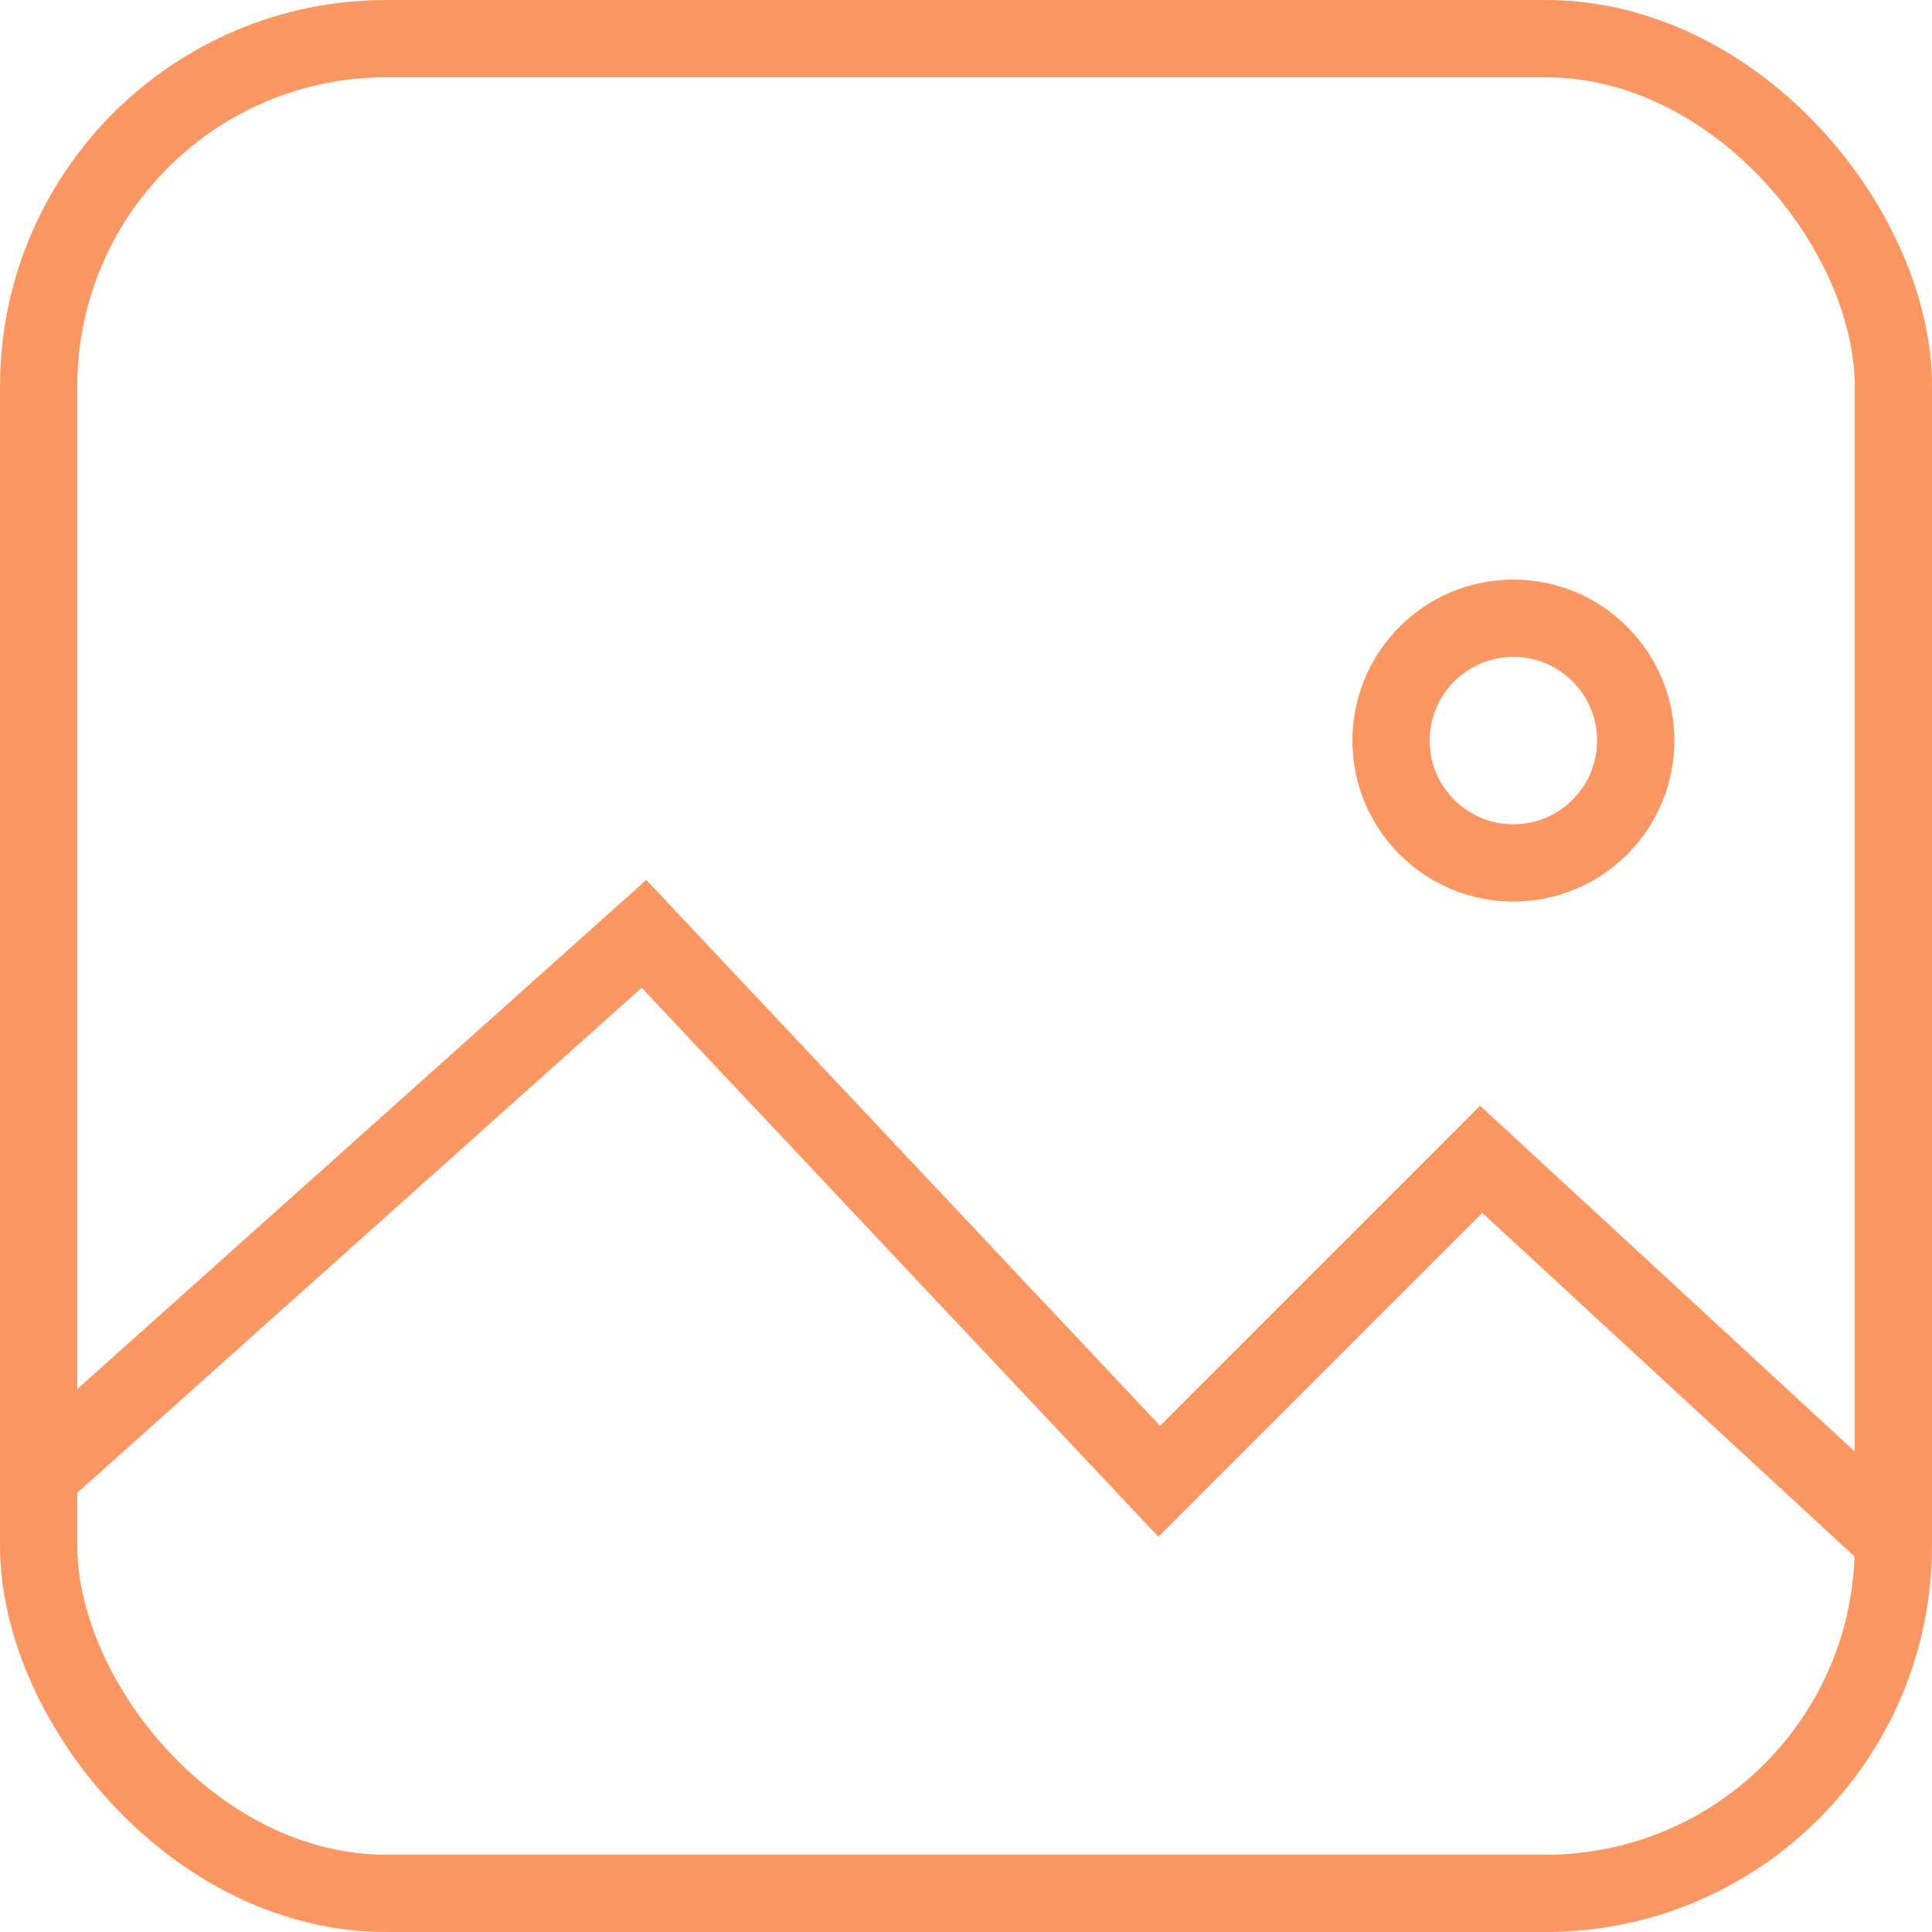<svg width="25" height="25" viewBox="0 0 25 25" fill="none" xmlns="http://www.w3.org/2000/svg">
<rect x="0.5" y="0.5" width="24" height="24" rx="4.5" stroke="#FC9763"/>
<path d="M0.417 19.167L8.333 12.084L15 19.167L19.166 15.001L24.583 20.001" stroke="#FC9763"/>
<circle cx="19.583" cy="9.583" r="1.583" stroke="#FC9763"/>
</svg>
